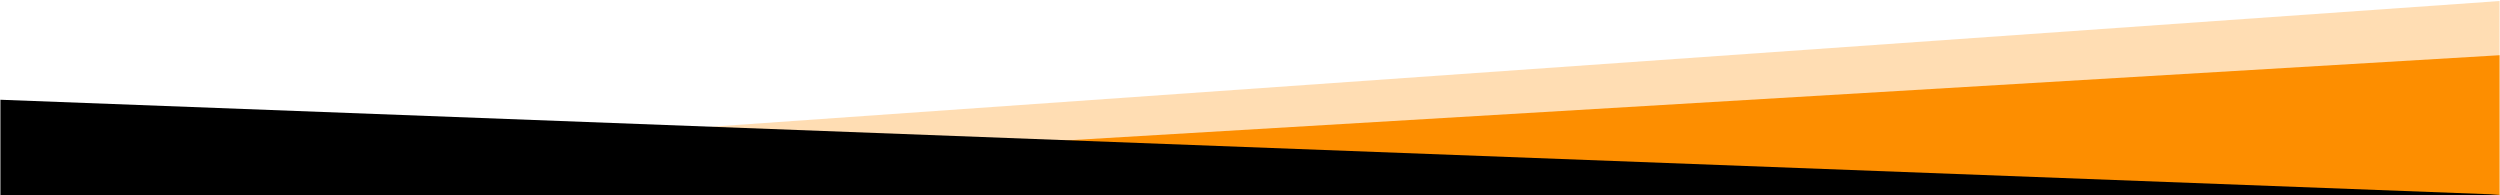 <svg preserveAspectRatio="none" clip-rule="evenodd" fill-rule="evenodd" stroke-linejoin="round" stroke-miterlimit="2" viewBox="0 0 1920 150" xmlns="http://www.w3.org/2000/svg"><path d="m104.41 243.069 104.409 457.311h-208.819z" fill="#fd8e00" fill-opacity=".3" transform="matrix(0 1.289 4.187 0 -1012.83 .8)"/><path d="m104.41 243.069 104.409 457.311h-208.819z" fill="#fd8e00" transform="matrix(0 1.09 4.187 0 -1012.83 42.41)"/><path d="m104.41 243.069 104.409 457.311h-208.819z" transform="matrix(0 .698 -4.198 0 2940.52 76.61)"/></svg>